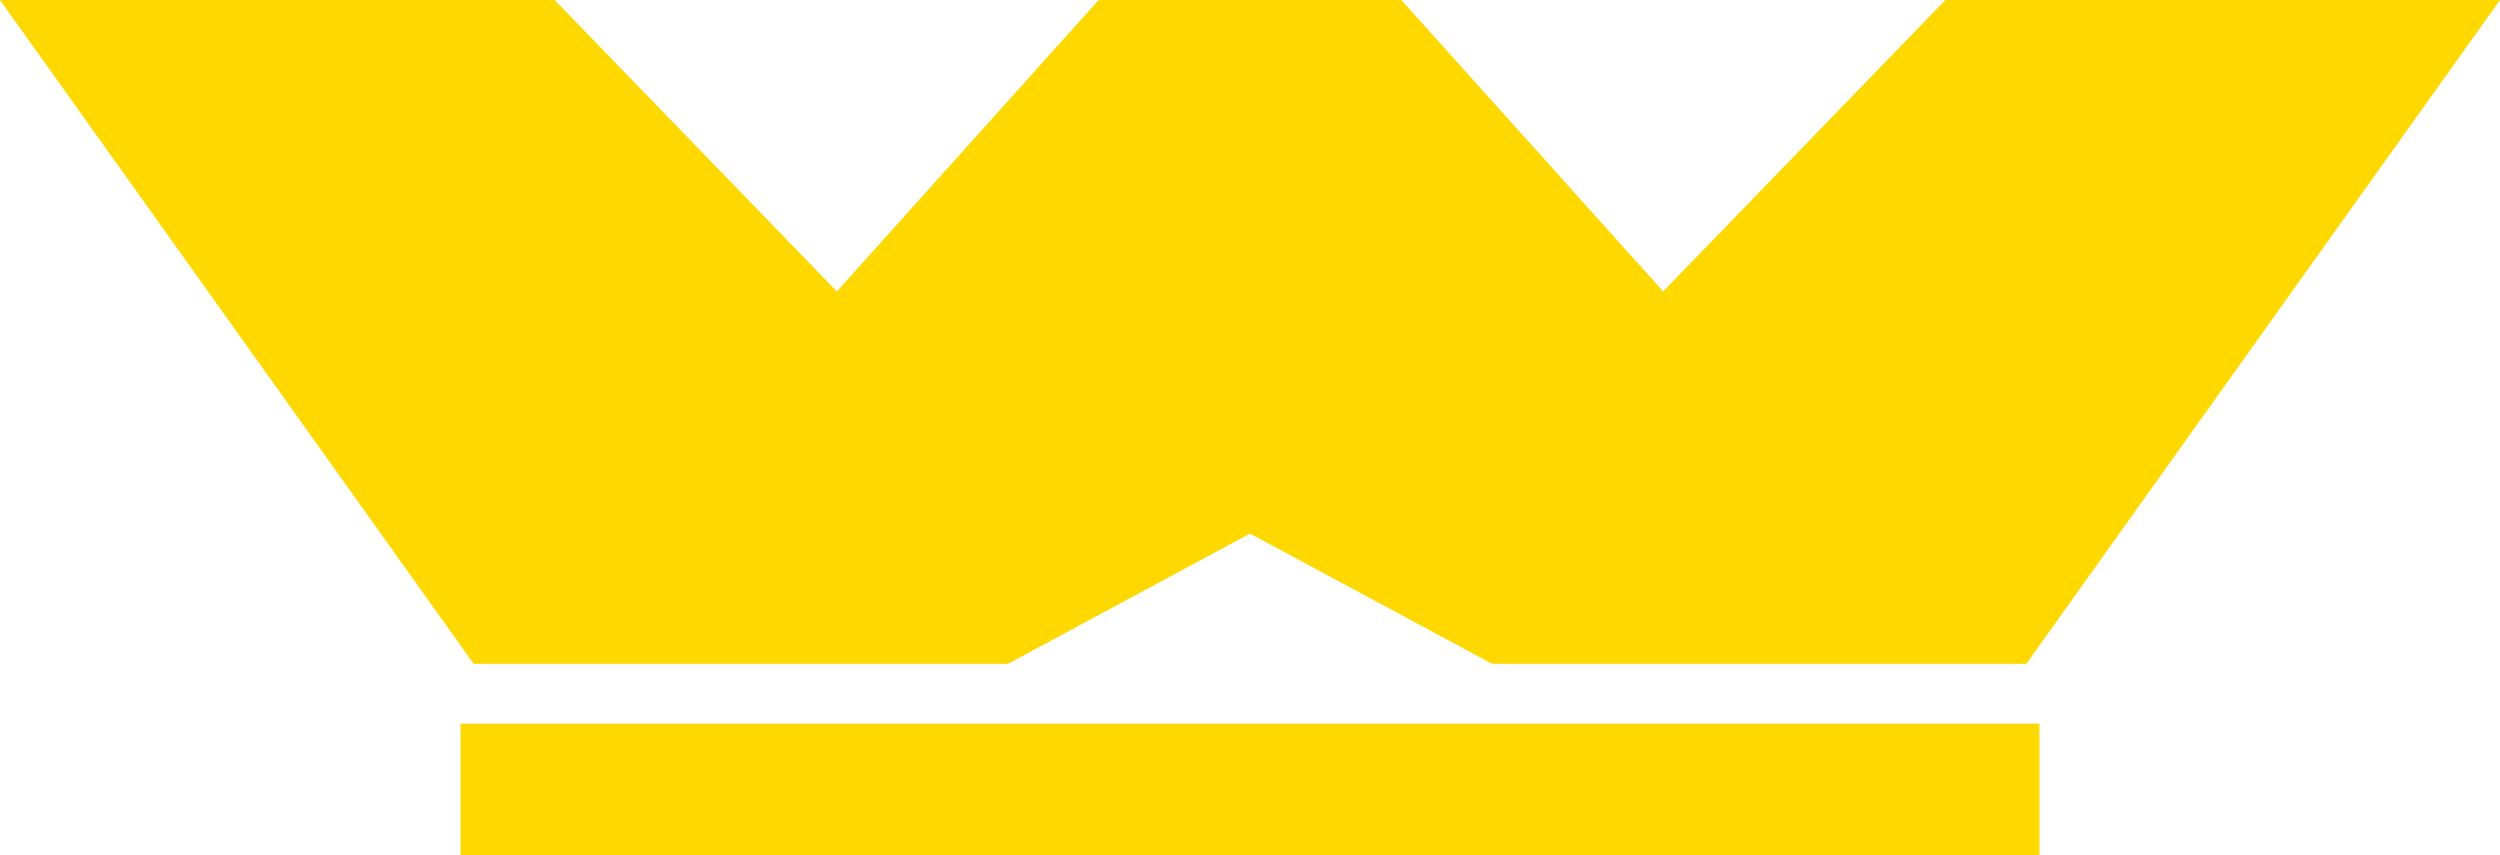 <svg id="SvgjsSvg1014" xmlns="http://www.w3.org/2000/svg" version="1.1" xmlns:xlink="http://www.w3.org/1999/xlink" xmlns:svgjs="http://svgjs.com/svgjs" width="38" height="13" viewBox="0 0 38 13"><title>Фигура 1 копия</title><desc>Created with Avocode.</desc><defs id="SvgjsDefs1015"></defs><path id="SvgjsPath1016" d="M1148 4218V4216H1172V4218ZM1141 4205H1149.43L1153.72 4209.43L1157.7 4205H1160V4213.11L1156.32 4215.09H1148.2ZM1179 4205H1170.57L1166.28 4209.43L1162.3 4205H1160V4213.11L1163.68 4215.09H1171.8Z " fill="#ffd800" fill-opacity="1" transform="matrix(1,0,0,1,-1141,-4205)"></path></svg>